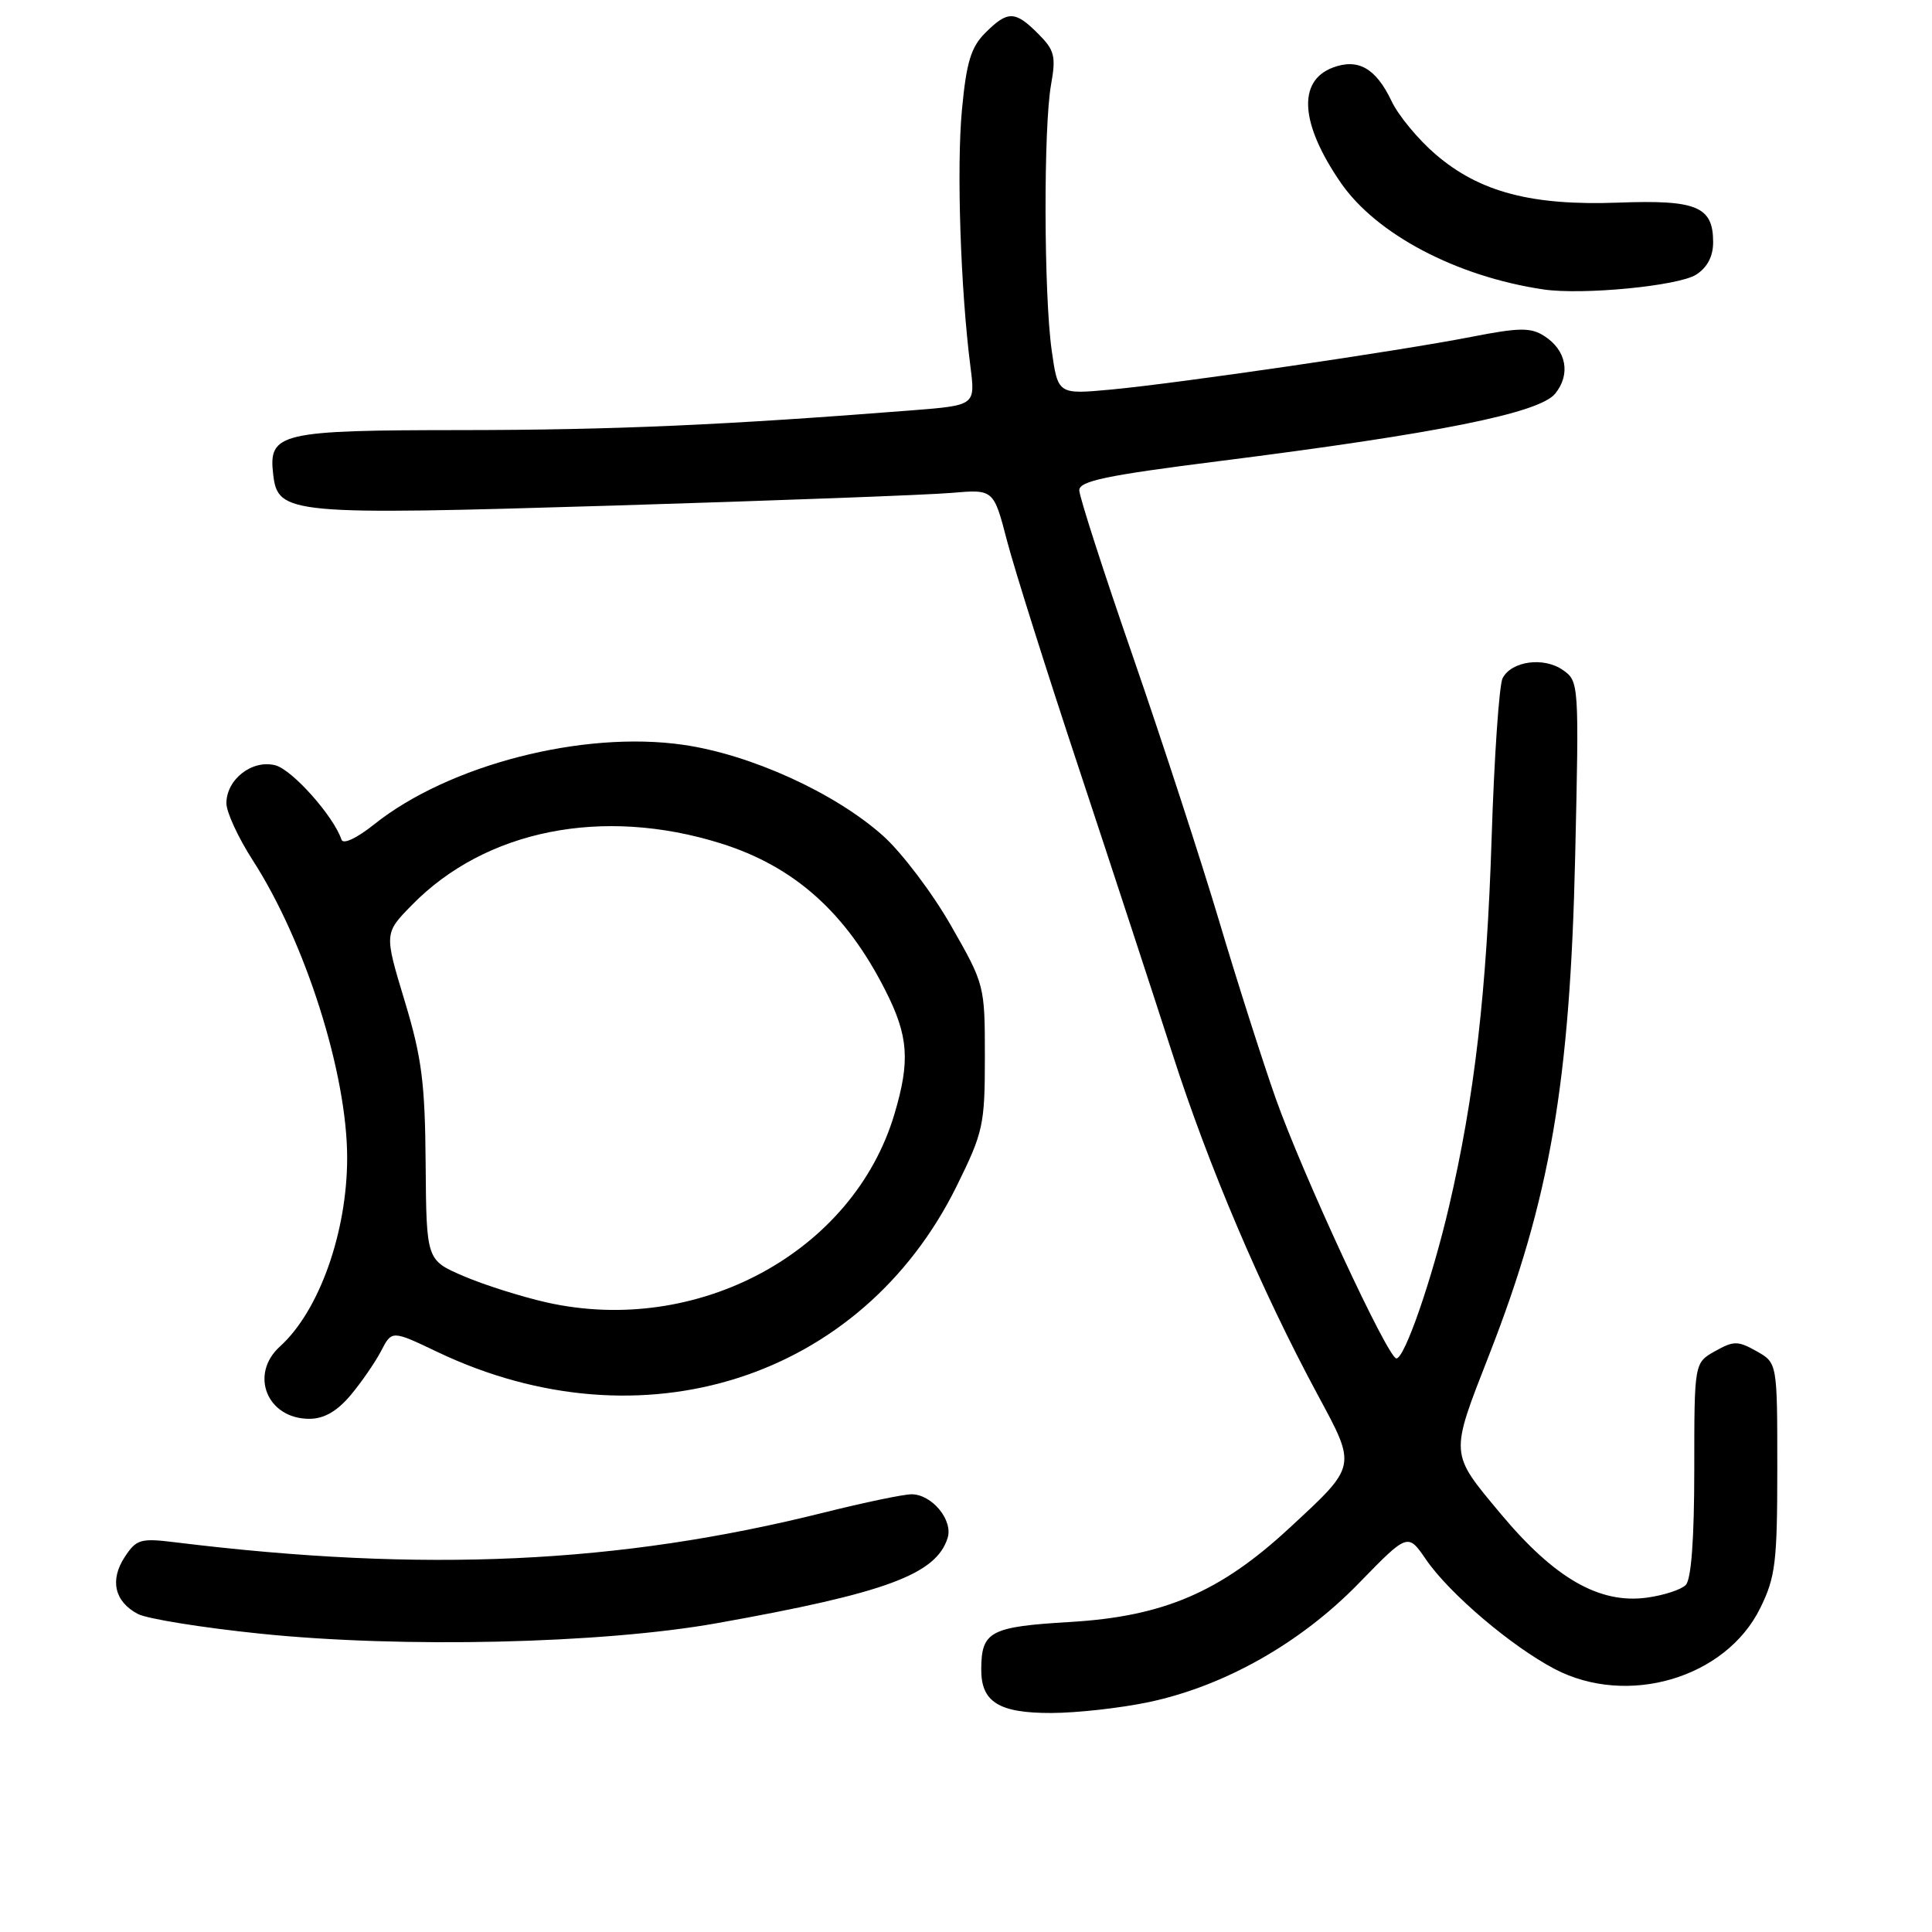<?xml version="1.0" encoding="UTF-8" standalone="no"?>
<!DOCTYPE svg PUBLIC "-//W3C//DTD SVG 1.1//EN" "http://www.w3.org/Graphics/SVG/1.1/DTD/svg11.dtd" >
<svg xmlns="http://www.w3.org/2000/svg" xmlns:xlink="http://www.w3.org/1999/xlink" version="1.1" viewBox="0 0 256 256">
 <g >
 <path fill="currentColor"
d=" M 152.26 225.53 C 162.26 223.41 172.34 217.71 180.02 209.82 C 186.54 203.12 186.54 203.12 188.95 206.64 C 192.05 211.16 200.25 218.13 206.00 221.15 C 215.66 226.20 228.67 222.35 233.23 213.10 C 235.26 208.99 235.50 207.03 235.50 194.54 C 235.50 180.59 235.50 180.59 232.75 179.04 C 230.27 177.65 229.73 177.65 227.25 179.04 C 224.50 180.58 224.50 180.58 224.50 194.73 C 224.50 203.91 224.10 209.28 223.37 210.02 C 222.75 210.65 220.42 211.40 218.19 211.70 C 211.93 212.54 206.00 209.14 198.88 200.62 C 192.05 192.43 192.08 192.95 197.33 179.50 C 205.39 158.86 208.04 143.49 208.72 113.39 C 209.24 90.62 209.22 90.26 207.10 88.79 C 204.56 87.00 200.28 87.59 199.10 89.87 C 198.65 90.77 197.99 100.28 197.65 111.00 C 197.00 131.40 195.38 145.40 192.00 159.88 C 189.73 169.59 186.12 180.00 185.03 180.00 C 183.91 180.00 172.58 155.57 169.02 145.50 C 167.28 140.55 163.90 129.97 161.53 122.00 C 159.15 114.03 154.02 98.28 150.12 87.00 C 146.21 75.72 143.02 65.81 143.01 64.97 C 143.00 63.74 146.58 62.99 161.55 61.10 C 190.51 57.44 203.98 54.74 206.07 52.16 C 208.16 49.58 207.56 46.40 204.62 44.52 C 202.83 43.38 201.33 43.39 195.00 44.63 C 185.21 46.54 156.18 50.78 147.21 51.62 C 140.18 52.27 140.18 52.27 139.35 46.39 C 138.31 38.95 138.26 16.87 139.27 11.22 C 139.94 7.45 139.74 6.65 137.56 4.47 C 134.50 1.40 133.52 1.39 130.55 4.36 C 128.66 6.25 128.05 8.25 127.46 14.58 C 126.74 22.25 127.28 38.37 128.59 48.60 C 129.24 53.71 129.24 53.71 120.87 54.37 C 96.09 56.32 81.33 56.97 61.32 56.99 C 37.02 57.00 35.55 57.35 36.20 62.87 C 36.81 68.16 38.29 68.29 81.32 66.99 C 102.87 66.33 123.01 65.58 126.08 65.31 C 131.66 64.83 131.66 64.83 133.44 71.67 C 134.42 75.43 138.73 89.07 143.02 102.00 C 147.30 114.93 152.85 131.87 155.36 139.65 C 160.15 154.56 167.14 170.97 174.58 184.78 C 179.79 194.45 179.86 194.14 170.81 202.51 C 161.68 210.97 154.16 214.19 141.81 214.92 C 131.19 215.55 130.04 216.16 130.02 221.18 C 129.99 225.53 132.36 227.00 139.32 226.98 C 142.72 226.97 148.54 226.32 152.26 225.53 Z  M 95.00 215.08 C 117.35 211.09 124.03 208.63 125.56 203.80 C 126.32 201.43 123.48 198.00 120.78 198.00 C 119.72 198.00 114.51 199.09 109.18 200.42 C 81.99 207.22 56.23 208.41 23.36 204.38 C 18.60 203.79 18.09 203.94 16.52 206.32 C 14.52 209.38 15.18 212.23 18.27 213.86 C 19.49 214.50 26.80 215.68 34.50 216.47 C 53.30 218.41 79.75 217.80 95.00 215.08 Z  M 46.45 184.88 C 47.89 183.16 49.71 180.52 50.50 179.01 C 51.92 176.26 51.92 176.26 57.98 179.15 C 85.04 192.04 114.12 182.75 126.75 157.19 C 130.29 150.02 130.50 149.07 130.50 140.05 C 130.50 130.56 130.47 130.45 126.00 122.63 C 123.53 118.30 119.47 112.95 117.00 110.74 C 110.62 105.05 99.49 99.98 90.53 98.69 C 77.22 96.77 59.43 101.36 49.57 109.24 C 47.26 111.08 45.47 111.92 45.25 111.26 C 44.21 108.14 38.71 101.97 36.47 101.40 C 33.39 100.63 30.00 103.27 30.00 106.44 C 30.00 107.61 31.57 111.01 33.49 113.99 C 40.47 124.81 46.00 142.25 46.00 153.41 C 46.00 163.28 42.29 173.72 37.10 178.41 C 33.01 182.11 35.39 188.00 40.98 188.00 C 42.93 188.00 44.64 187.02 46.45 184.88 Z  M 224.75 36.39 C 226.22 35.45 227.00 33.97 227.00 32.10 C 227.00 27.36 224.84 26.46 214.43 26.85 C 202.94 27.27 196.07 25.46 190.24 20.47 C 187.93 18.49 185.29 15.31 184.39 13.40 C 182.31 9.03 179.95 7.69 176.59 8.96 C 171.90 10.75 172.29 16.40 177.65 24.20 C 182.36 31.04 192.99 36.64 204.50 38.35 C 209.70 39.12 222.41 37.89 224.75 36.39 Z  M 72.40 172.57 C 69.05 171.81 64.10 170.24 61.40 169.08 C 56.50 166.97 56.50 166.97 56.40 154.23 C 56.32 143.45 55.89 140.13 53.61 132.59 C 50.91 123.67 50.91 123.67 54.56 119.94 C 64.31 109.96 79.85 106.85 95.50 111.75 C 105.25 114.80 112.10 120.92 117.32 131.24 C 120.38 137.27 120.62 140.56 118.52 147.61 C 113.08 165.92 92.44 177.09 72.40 172.57 Z "/>
</g>
</svg>